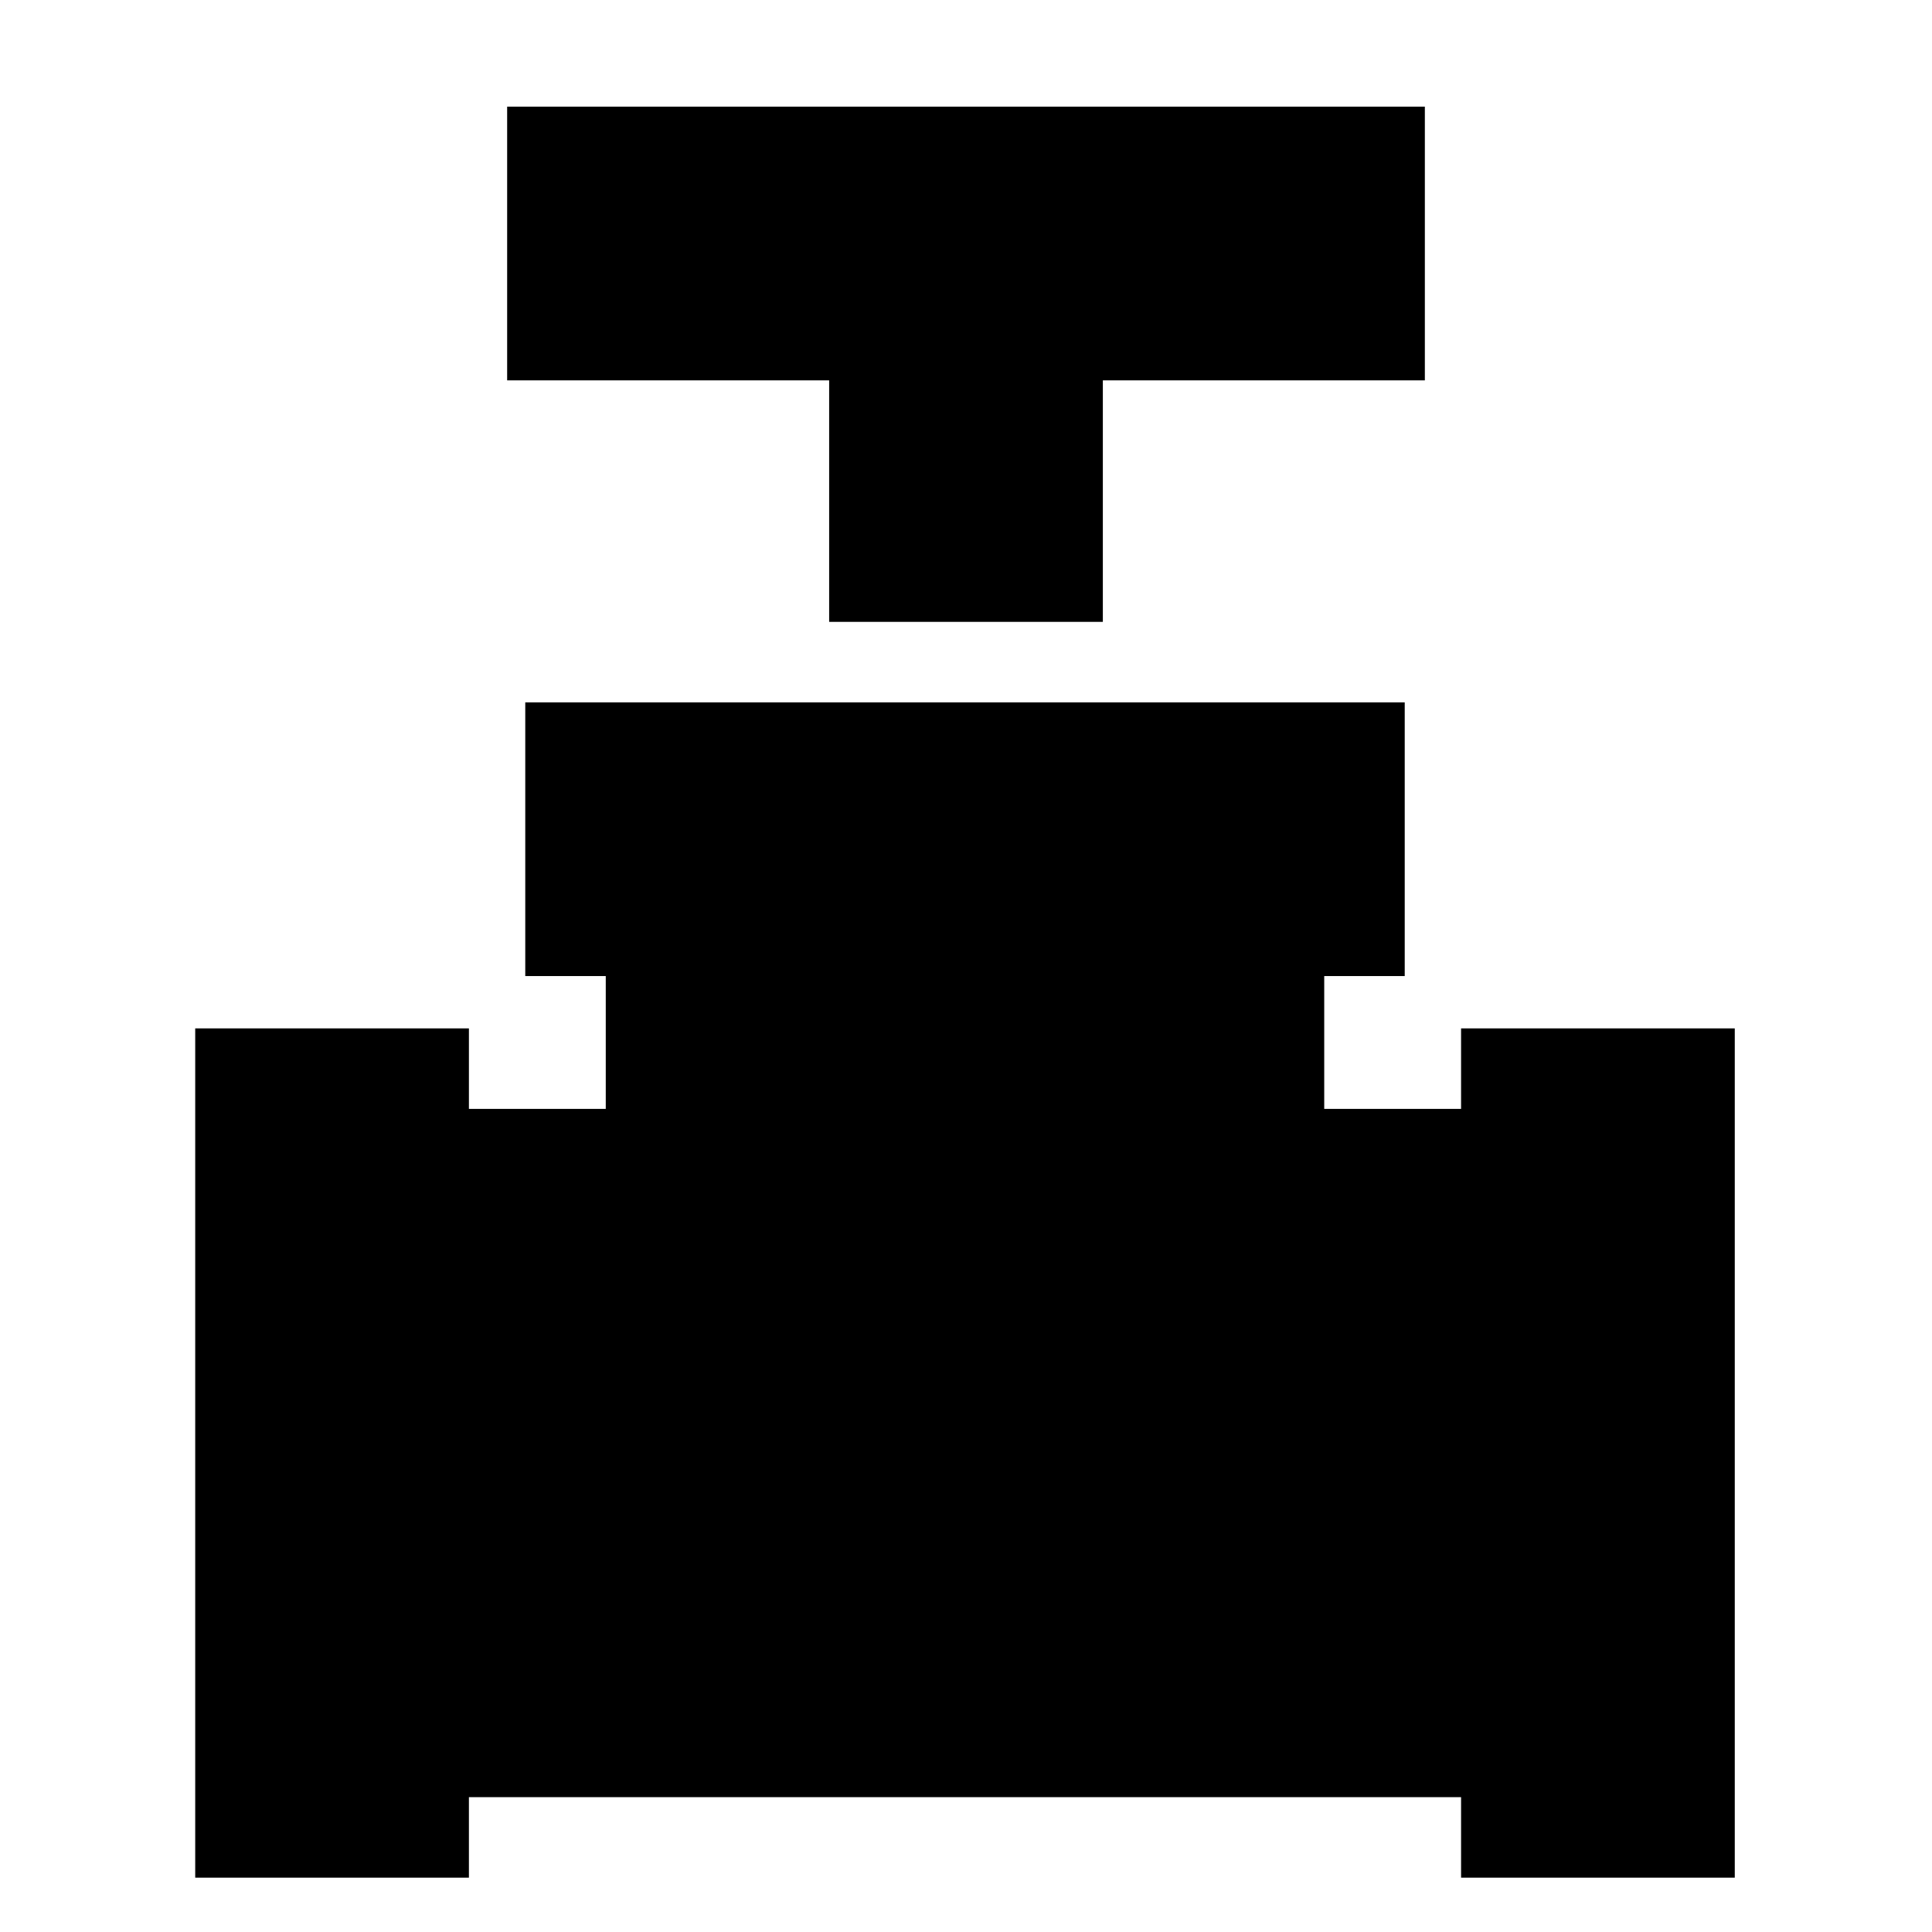 <svg xmlns="http://www.w3.org/2000/svg" height="24" width="24"><path d="M10.3 7.725v-3h-4v-3.4h11.4v3.4h-4v3Zm-7.875 15.6v-10.55h3.4v1h1.7v-1.65h-1v-3.4H17.45v3.4h-1v1.65h1.7v-1h3.4v10.55h-3.4v-1H5.825v1Z"/></svg>